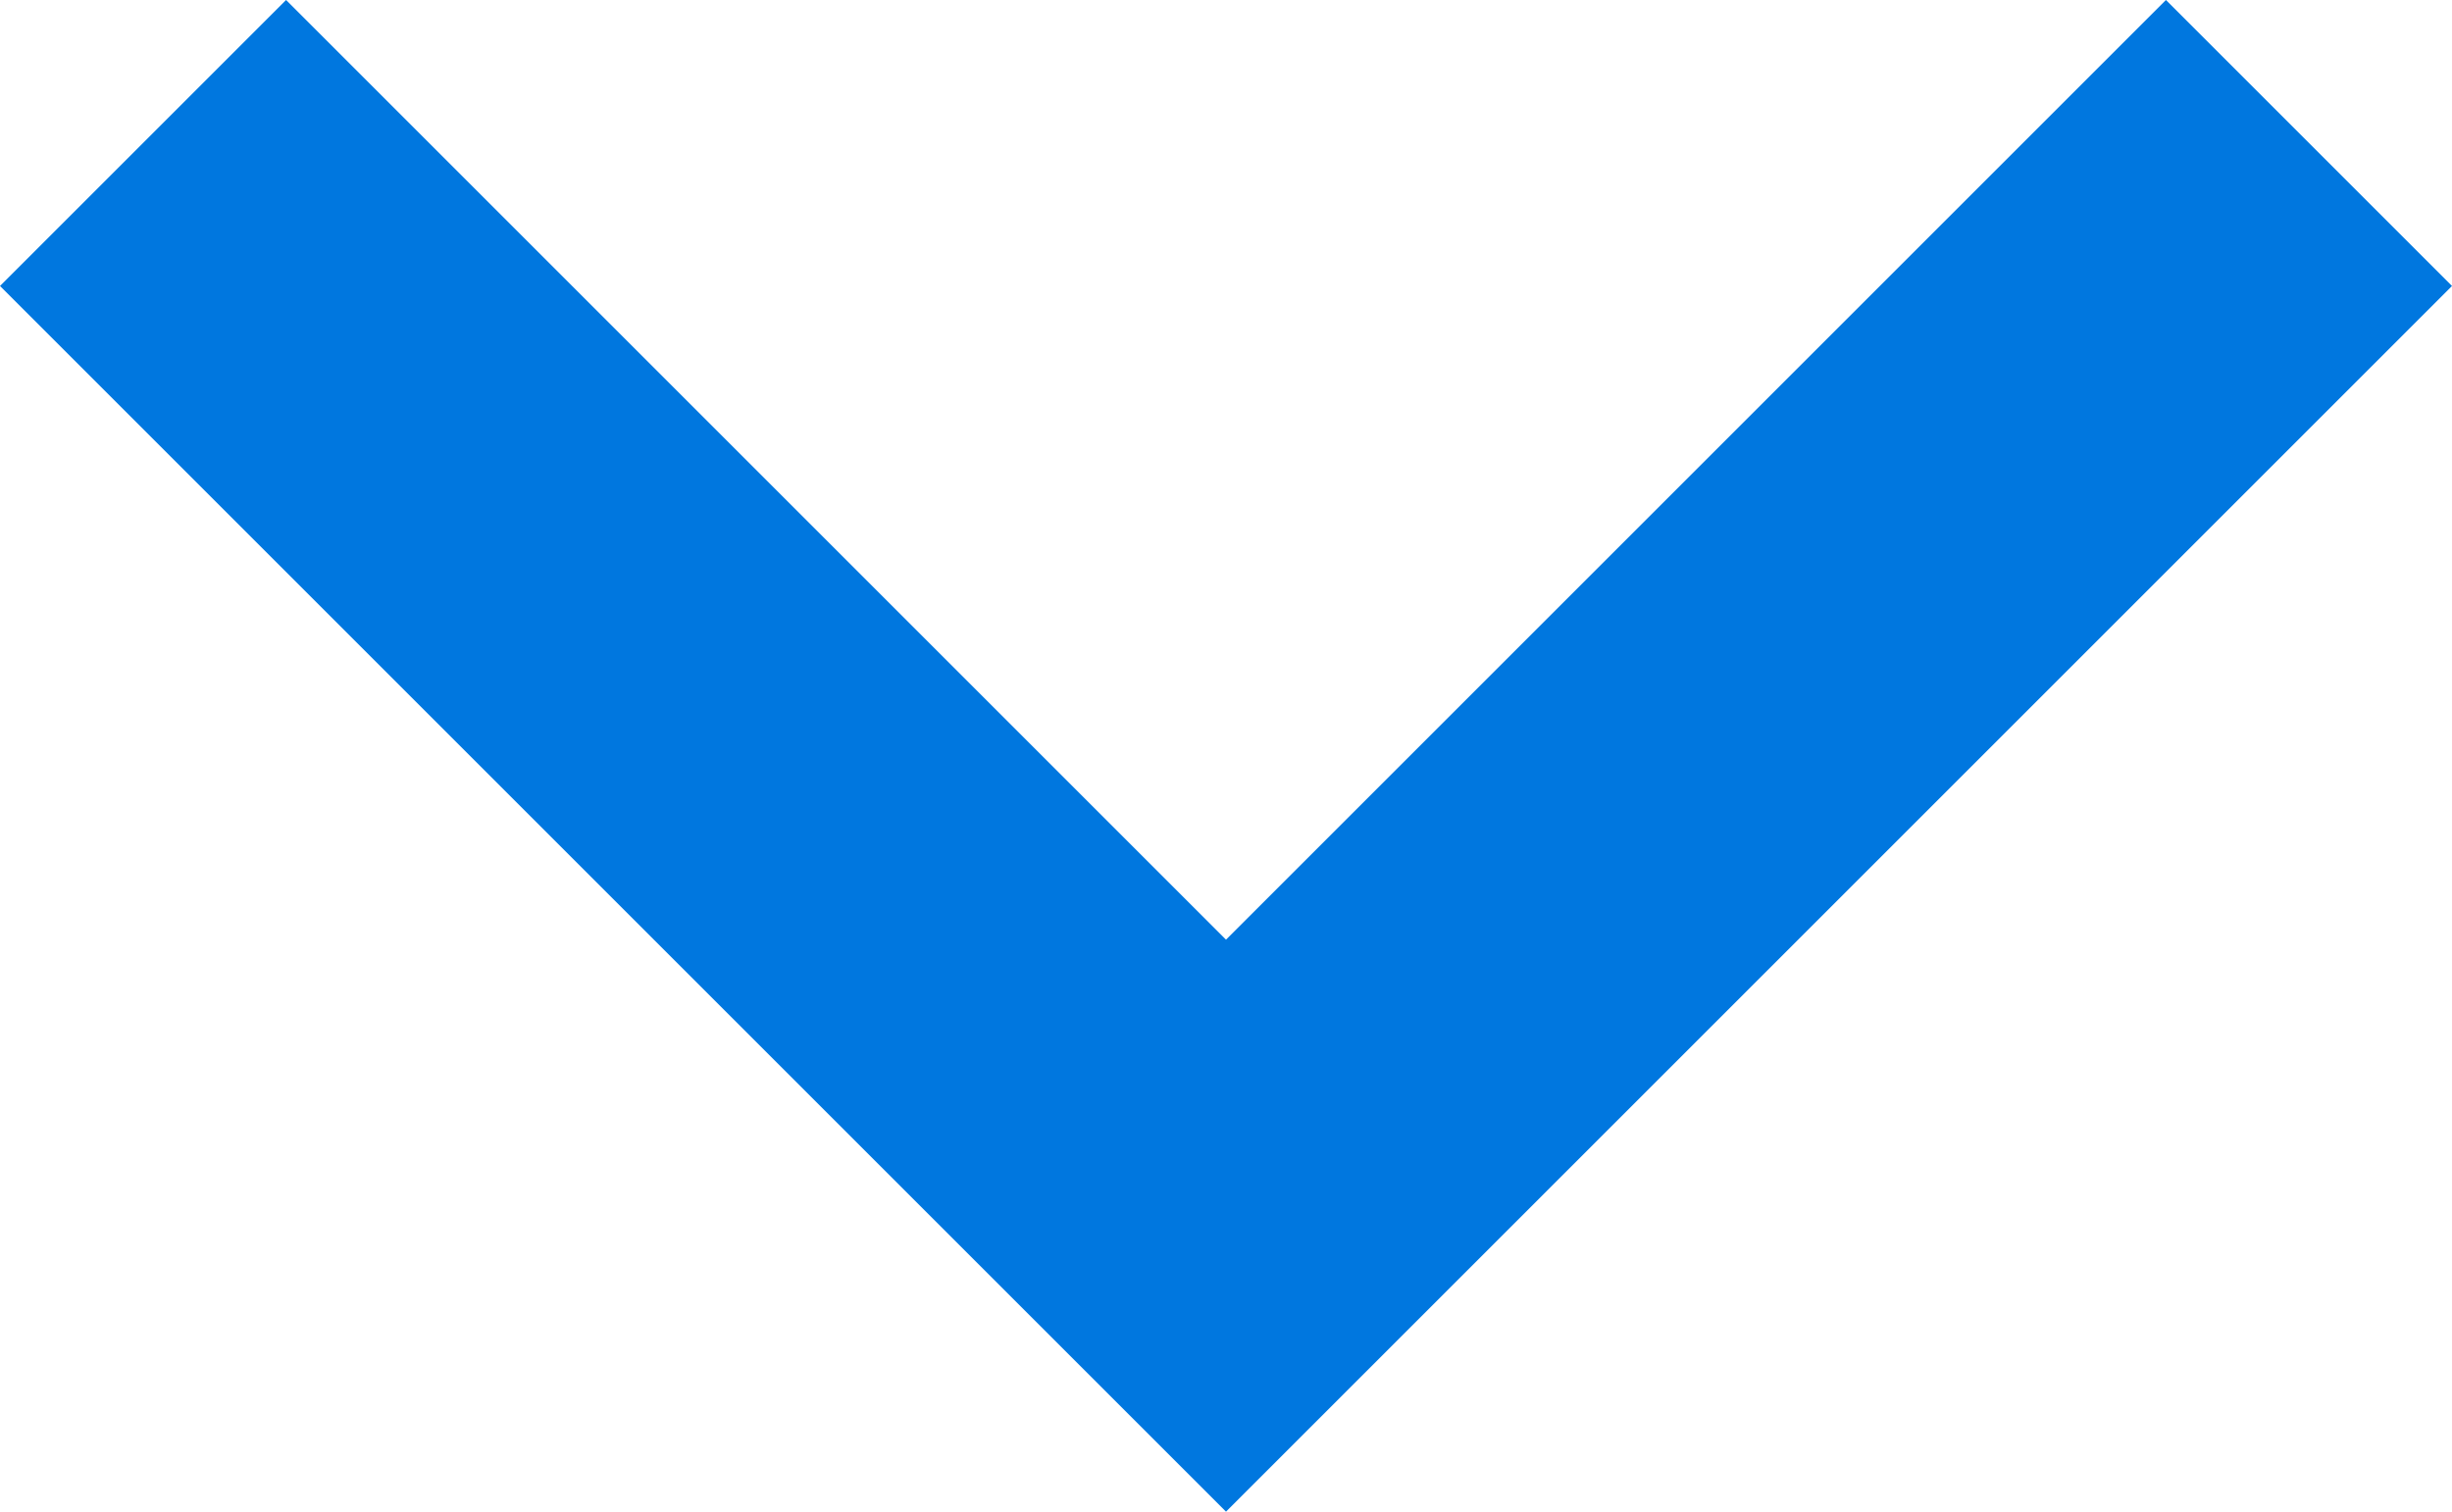 <svg xmlns="http://www.w3.org/2000/svg" viewBox="0 0 12 7.4" width="12px" height="7.4px"><defs><style>.a{fill:#0077DF;}</style></defs><path class="a" d="M1.4,0,6,4.6,10.6,0,12,1.4l-6,6-6-6Z"/></svg>

